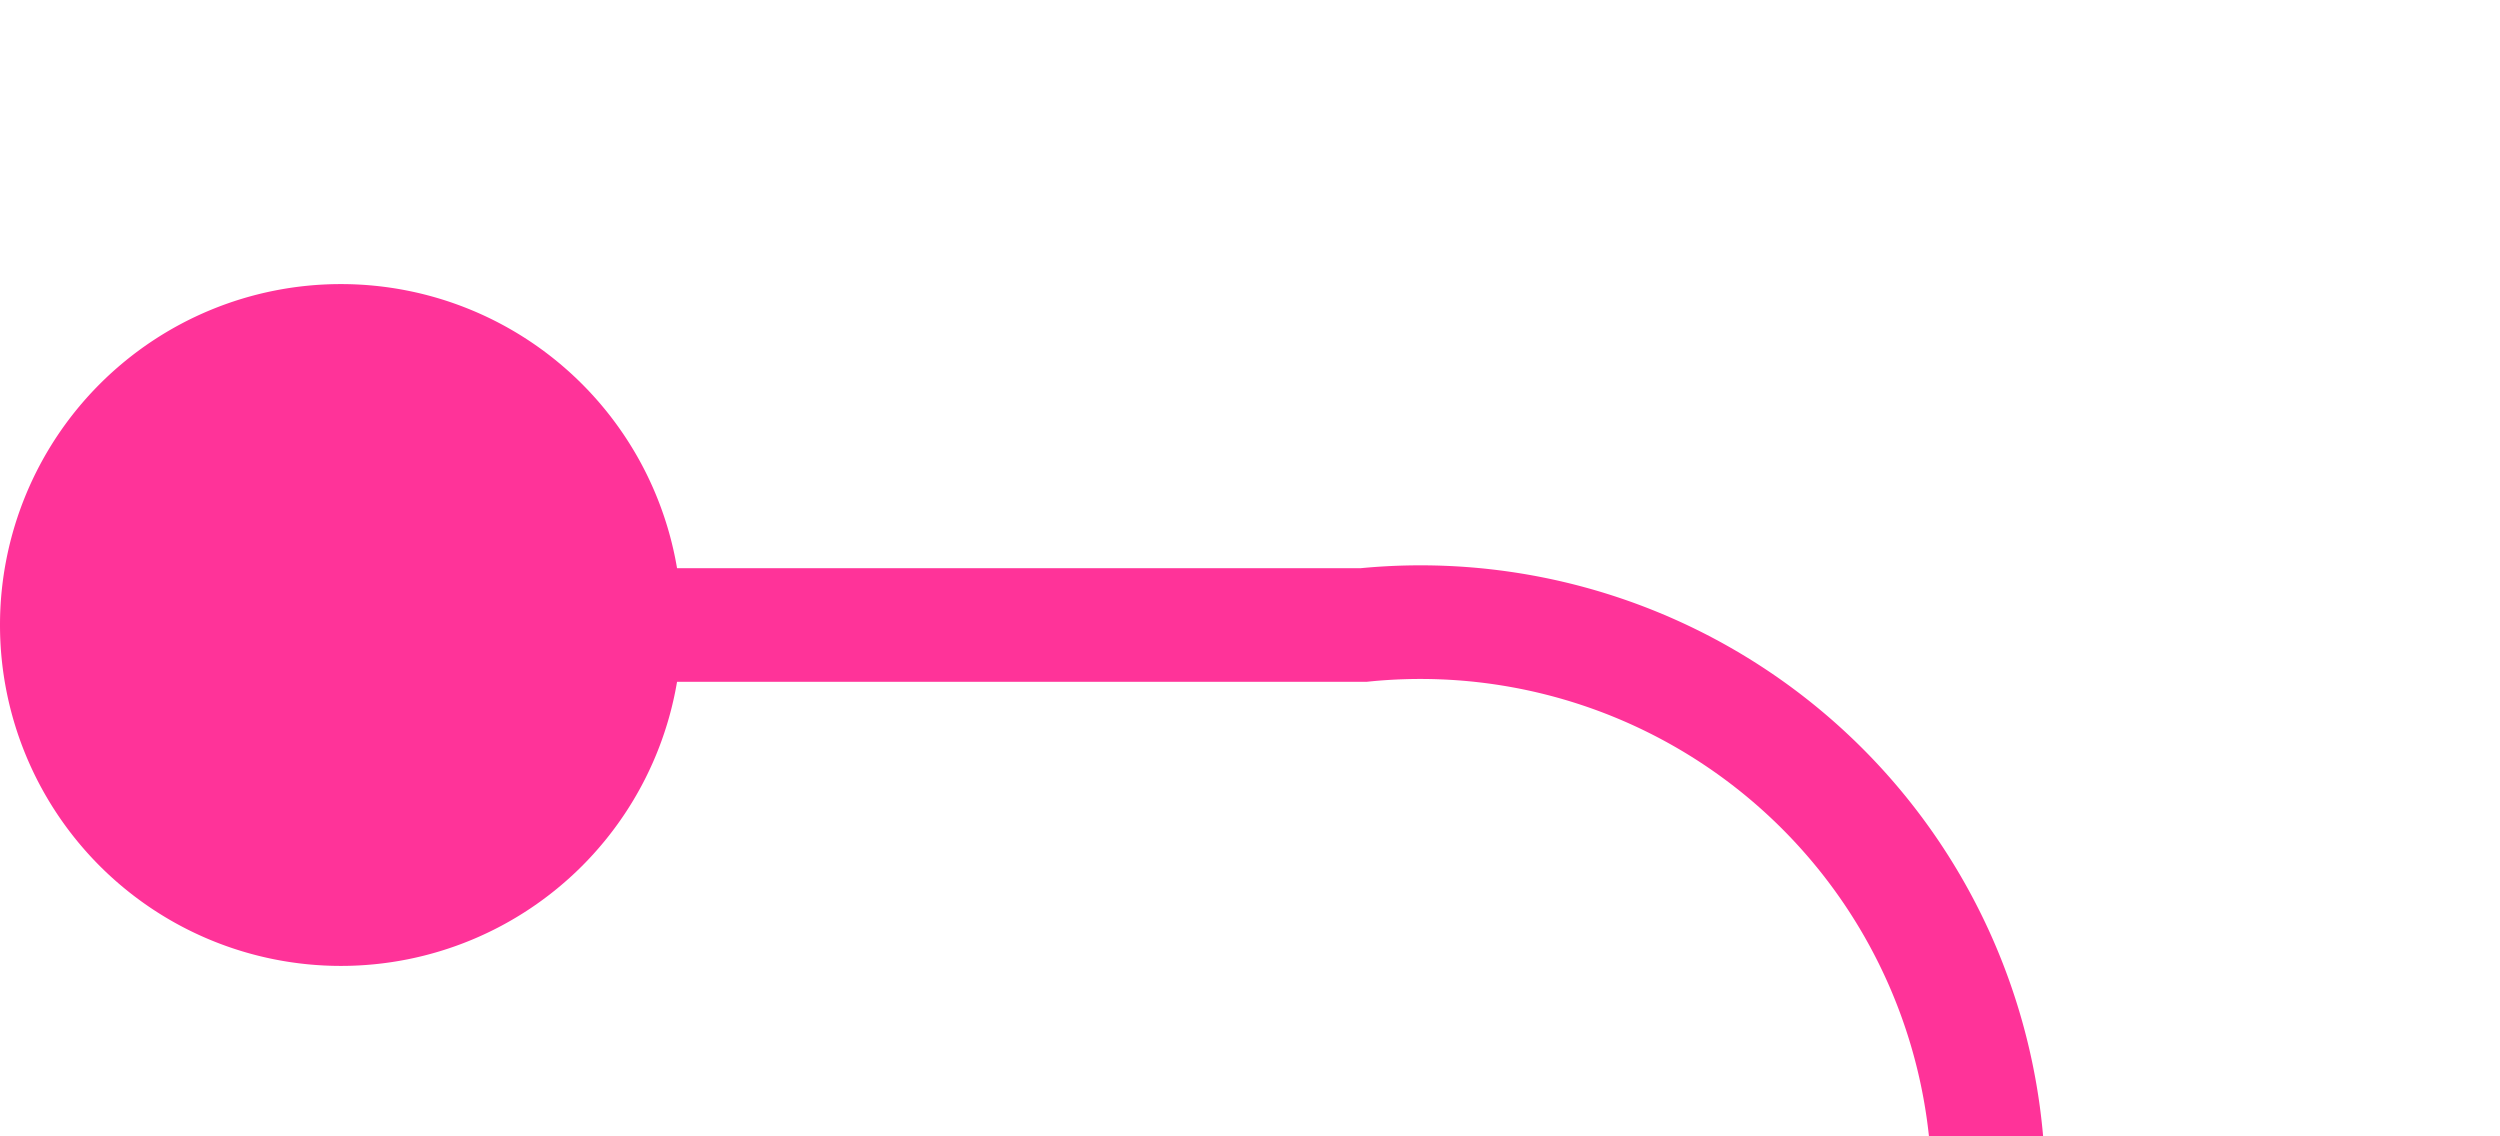 ﻿<?xml version="1.0" encoding="utf-8"?>
<svg version="1.1" xmlns:xlink="http://www.w3.org/1999/xlink" width="22px" height="10px" preserveAspectRatio="xMinYMid meet" viewBox="1163 2041  22 8" xmlns="http://www.w3.org/2000/svg">
  <path d="M 1164 2045.5  L 1175 2045.5  A 5 5 0 0 1 1180.5 2050.5 L 1180.5 2214  A 5 5 0 0 0 1185.5 2219.5 L 1191 2219.5  " stroke-width="1" stroke="#ff3399" fill="none" />
  <path d="M 1166 2042.5  A 3 3 0 0 0 1163 2045.5 A 3 3 0 0 0 1166 2048.5 A 3 3 0 0 0 1169 2045.5 A 3 3 0 0 0 1166 2042.5 Z " fill-rule="nonzero" fill="#ff3399" stroke="none" />
</svg>